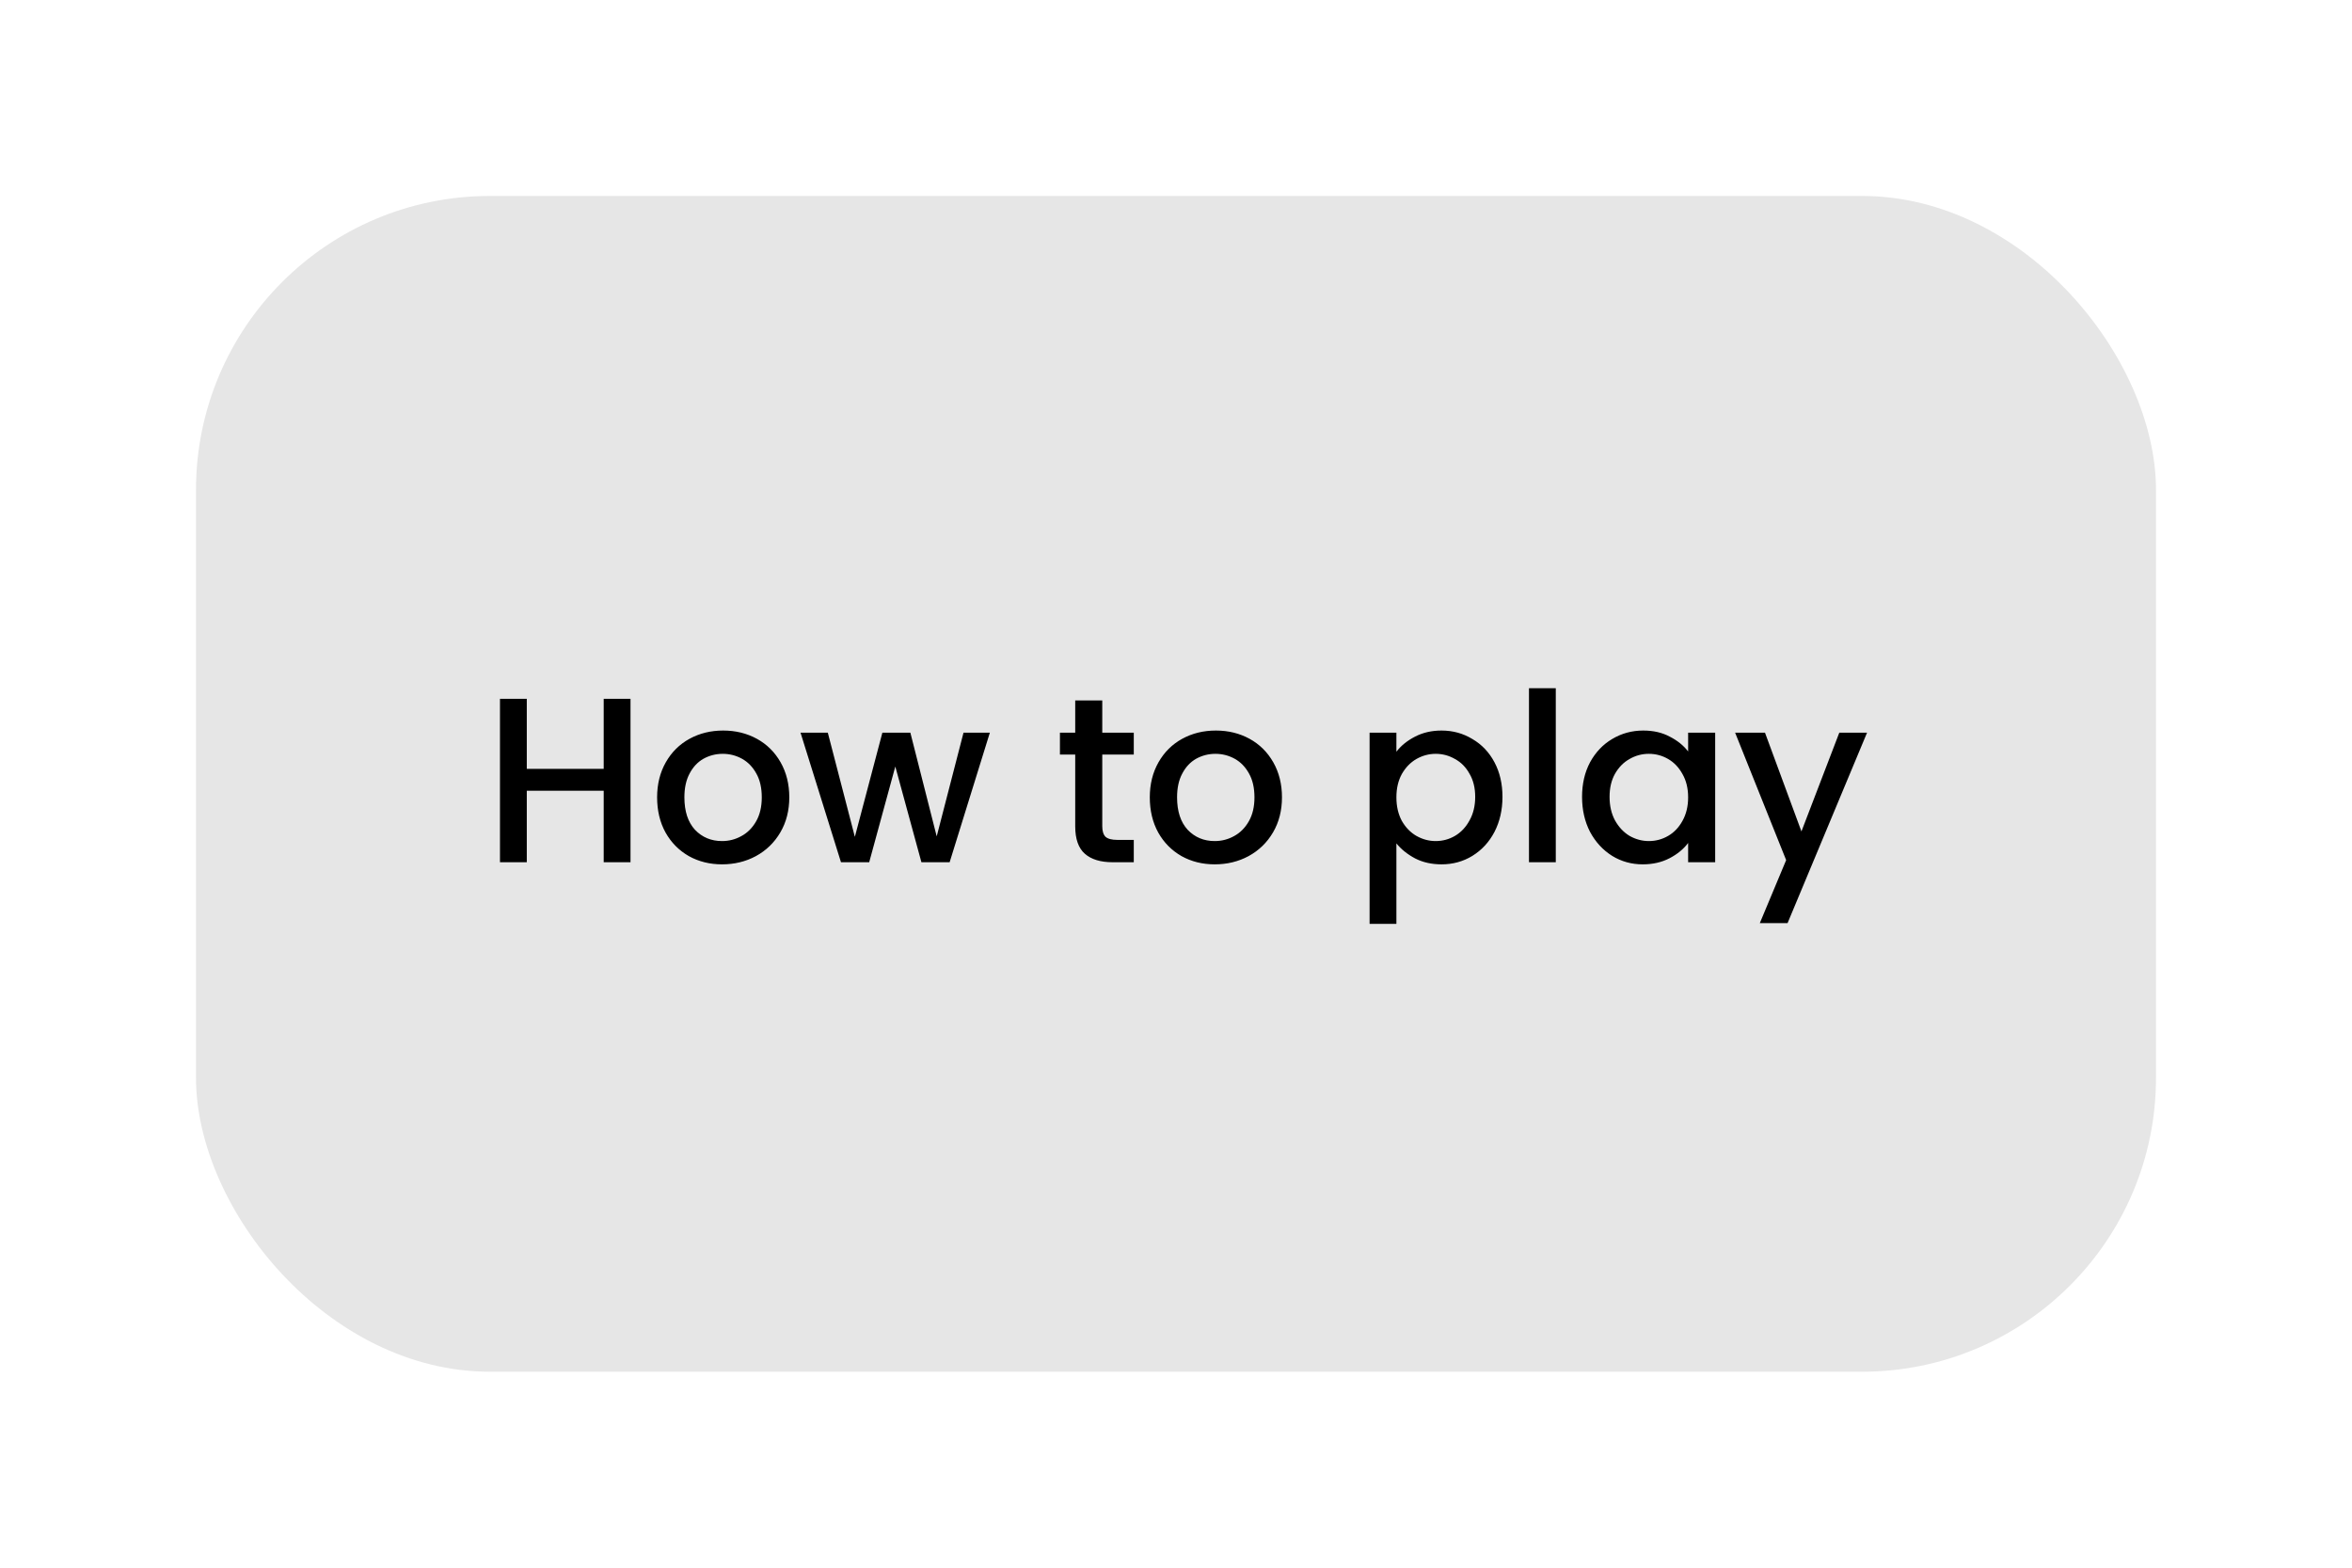 <svg xmlns="http://www.w3.org/2000/svg" fill="none" viewBox="0 0 120 80" height="80" width="120">
<rect fill="#E6E6E6" rx="15" height="60" width="100" y="10" x="10"></rect>
<path fill="black" d="M32.169 35.66V44H30.801V40.352H26.877V44H25.509V35.66H26.877V39.236H30.801V35.66H32.169ZM36.838 44.108C36.214 44.108 35.65 43.968 35.146 43.688C34.642 43.4 34.246 43 33.958 42.488C33.67 41.968 33.526 41.368 33.526 40.688C33.526 40.016 33.674 39.42 33.97 38.9C34.266 38.38 34.67 37.98 35.182 37.7C35.694 37.42 36.266 37.28 36.898 37.28C37.53 37.28 38.102 37.42 38.614 37.7C39.126 37.98 39.53 38.38 39.826 38.9C40.122 39.42 40.27 40.016 40.27 40.688C40.27 41.36 40.118 41.956 39.814 42.476C39.51 42.996 39.094 43.4 38.566 43.688C38.046 43.968 37.47 44.108 36.838 44.108ZM36.838 42.92C37.19 42.92 37.518 42.836 37.822 42.668C38.134 42.5 38.386 42.248 38.578 41.912C38.77 41.576 38.866 41.168 38.866 40.688C38.866 40.208 38.774 39.804 38.59 39.476C38.406 39.14 38.162 38.888 37.858 38.72C37.554 38.552 37.226 38.468 36.874 38.468C36.522 38.468 36.194 38.552 35.89 38.72C35.594 38.888 35.358 39.14 35.182 39.476C35.006 39.804 34.918 40.208 34.918 40.688C34.918 41.4 35.098 41.952 35.458 42.344C35.826 42.728 36.286 42.92 36.838 42.92ZM50.503 37.388L48.451 44H47.011L45.679 39.116L44.347 44H42.907L40.843 37.388H42.235L43.615 42.704L45.019 37.388H46.447L47.791 42.68L49.159 37.388H50.503ZM56.238 38.504V42.164C56.238 42.412 56.294 42.592 56.406 42.704C56.526 42.808 56.726 42.86 57.006 42.86H57.846V44H56.766C56.15 44 55.678 43.856 55.35 43.568C55.022 43.28 54.858 42.812 54.858 42.164V38.504H54.078V37.388H54.858V35.744H56.238V37.388H57.846V38.504H56.238ZM61.975 44.108C61.351 44.108 60.787 43.968 60.283 43.688C59.779 43.4 59.383 43 59.095 42.488C58.807 41.968 58.663 41.368 58.663 40.688C58.663 40.016 58.811 39.42 59.107 38.9C59.403 38.38 59.807 37.98 60.319 37.7C60.831 37.42 61.403 37.28 62.035 37.28C62.667 37.28 63.239 37.42 63.751 37.7C64.263 37.98 64.667 38.38 64.963 38.9C65.259 39.42 65.407 40.016 65.407 40.688C65.407 41.36 65.255 41.956 64.951 42.476C64.647 42.996 64.231 43.4 63.703 43.688C63.183 43.968 62.607 44.108 61.975 44.108ZM61.975 42.92C62.327 42.92 62.655 42.836 62.959 42.668C63.271 42.5 63.523 42.248 63.715 41.912C63.907 41.576 64.003 41.168 64.003 40.688C64.003 40.208 63.911 39.804 63.727 39.476C63.543 39.14 63.299 38.888 62.995 38.72C62.691 38.552 62.363 38.468 62.011 38.468C61.659 38.468 61.331 38.552 61.027 38.72C60.731 38.888 60.495 39.14 60.319 39.476C60.143 39.804 60.055 40.208 60.055 40.688C60.055 41.4 60.235 41.952 60.595 42.344C60.963 42.728 61.423 42.92 61.975 42.92ZM71.245 38.36C71.477 38.056 71.793 37.8 72.193 37.592C72.593 37.384 73.045 37.28 73.549 37.28C74.125 37.28 74.649 37.424 75.121 37.712C75.601 37.992 75.977 38.388 76.249 38.9C76.521 39.412 76.657 40 76.657 40.664C76.657 41.328 76.521 41.924 76.249 42.452C75.977 42.972 75.601 43.38 75.121 43.676C74.649 43.964 74.125 44.108 73.549 44.108C73.045 44.108 72.597 44.008 72.205 43.808C71.813 43.6 71.493 43.344 71.245 43.04V47.144H69.877V37.388H71.245V38.36ZM75.265 40.664C75.265 40.208 75.169 39.816 74.977 39.488C74.793 39.152 74.545 38.9 74.233 38.732C73.929 38.556 73.601 38.468 73.249 38.468C72.905 38.468 72.577 38.556 72.265 38.732C71.961 38.908 71.713 39.164 71.521 39.5C71.337 39.836 71.245 40.232 71.245 40.688C71.245 41.144 71.337 41.544 71.521 41.888C71.713 42.224 71.961 42.48 72.265 42.656C72.577 42.832 72.905 42.92 73.249 42.92C73.601 42.92 73.929 42.832 74.233 42.656C74.545 42.472 74.793 42.208 74.977 41.864C75.169 41.52 75.265 41.12 75.265 40.664ZM79.377 35.12V44H78.009V35.12H79.377ZM80.717 40.664C80.717 40 80.853 39.412 81.125 38.9C81.405 38.388 81.781 37.992 82.253 37.712C82.733 37.424 83.261 37.28 83.837 37.28C84.357 37.28 84.809 37.384 85.193 37.592C85.585 37.792 85.897 38.044 86.129 38.348V37.388H87.509V44H86.129V43.016C85.897 43.328 85.581 43.588 85.181 43.796C84.781 44.004 84.325 44.108 83.813 44.108C83.245 44.108 82.725 43.964 82.253 43.676C81.781 43.38 81.405 42.972 81.125 42.452C80.853 41.924 80.717 41.328 80.717 40.664ZM86.129 40.688C86.129 40.232 86.033 39.836 85.841 39.5C85.657 39.164 85.413 38.908 85.109 38.732C84.805 38.556 84.477 38.468 84.125 38.468C83.773 38.468 83.445 38.556 83.141 38.732C82.837 38.9 82.589 39.152 82.397 39.488C82.213 39.816 82.121 40.208 82.121 40.664C82.121 41.12 82.213 41.52 82.397 41.864C82.589 42.208 82.837 42.472 83.141 42.656C83.453 42.832 83.781 42.92 84.125 42.92C84.477 42.92 84.805 42.832 85.109 42.656C85.413 42.48 85.657 42.224 85.841 41.888C86.033 41.544 86.129 41.144 86.129 40.688ZM95.258 37.388L91.202 47.108H89.786L91.13 43.892L88.526 37.388H90.05L91.91 42.428L93.842 37.388H95.258Z"></path>
</svg>
